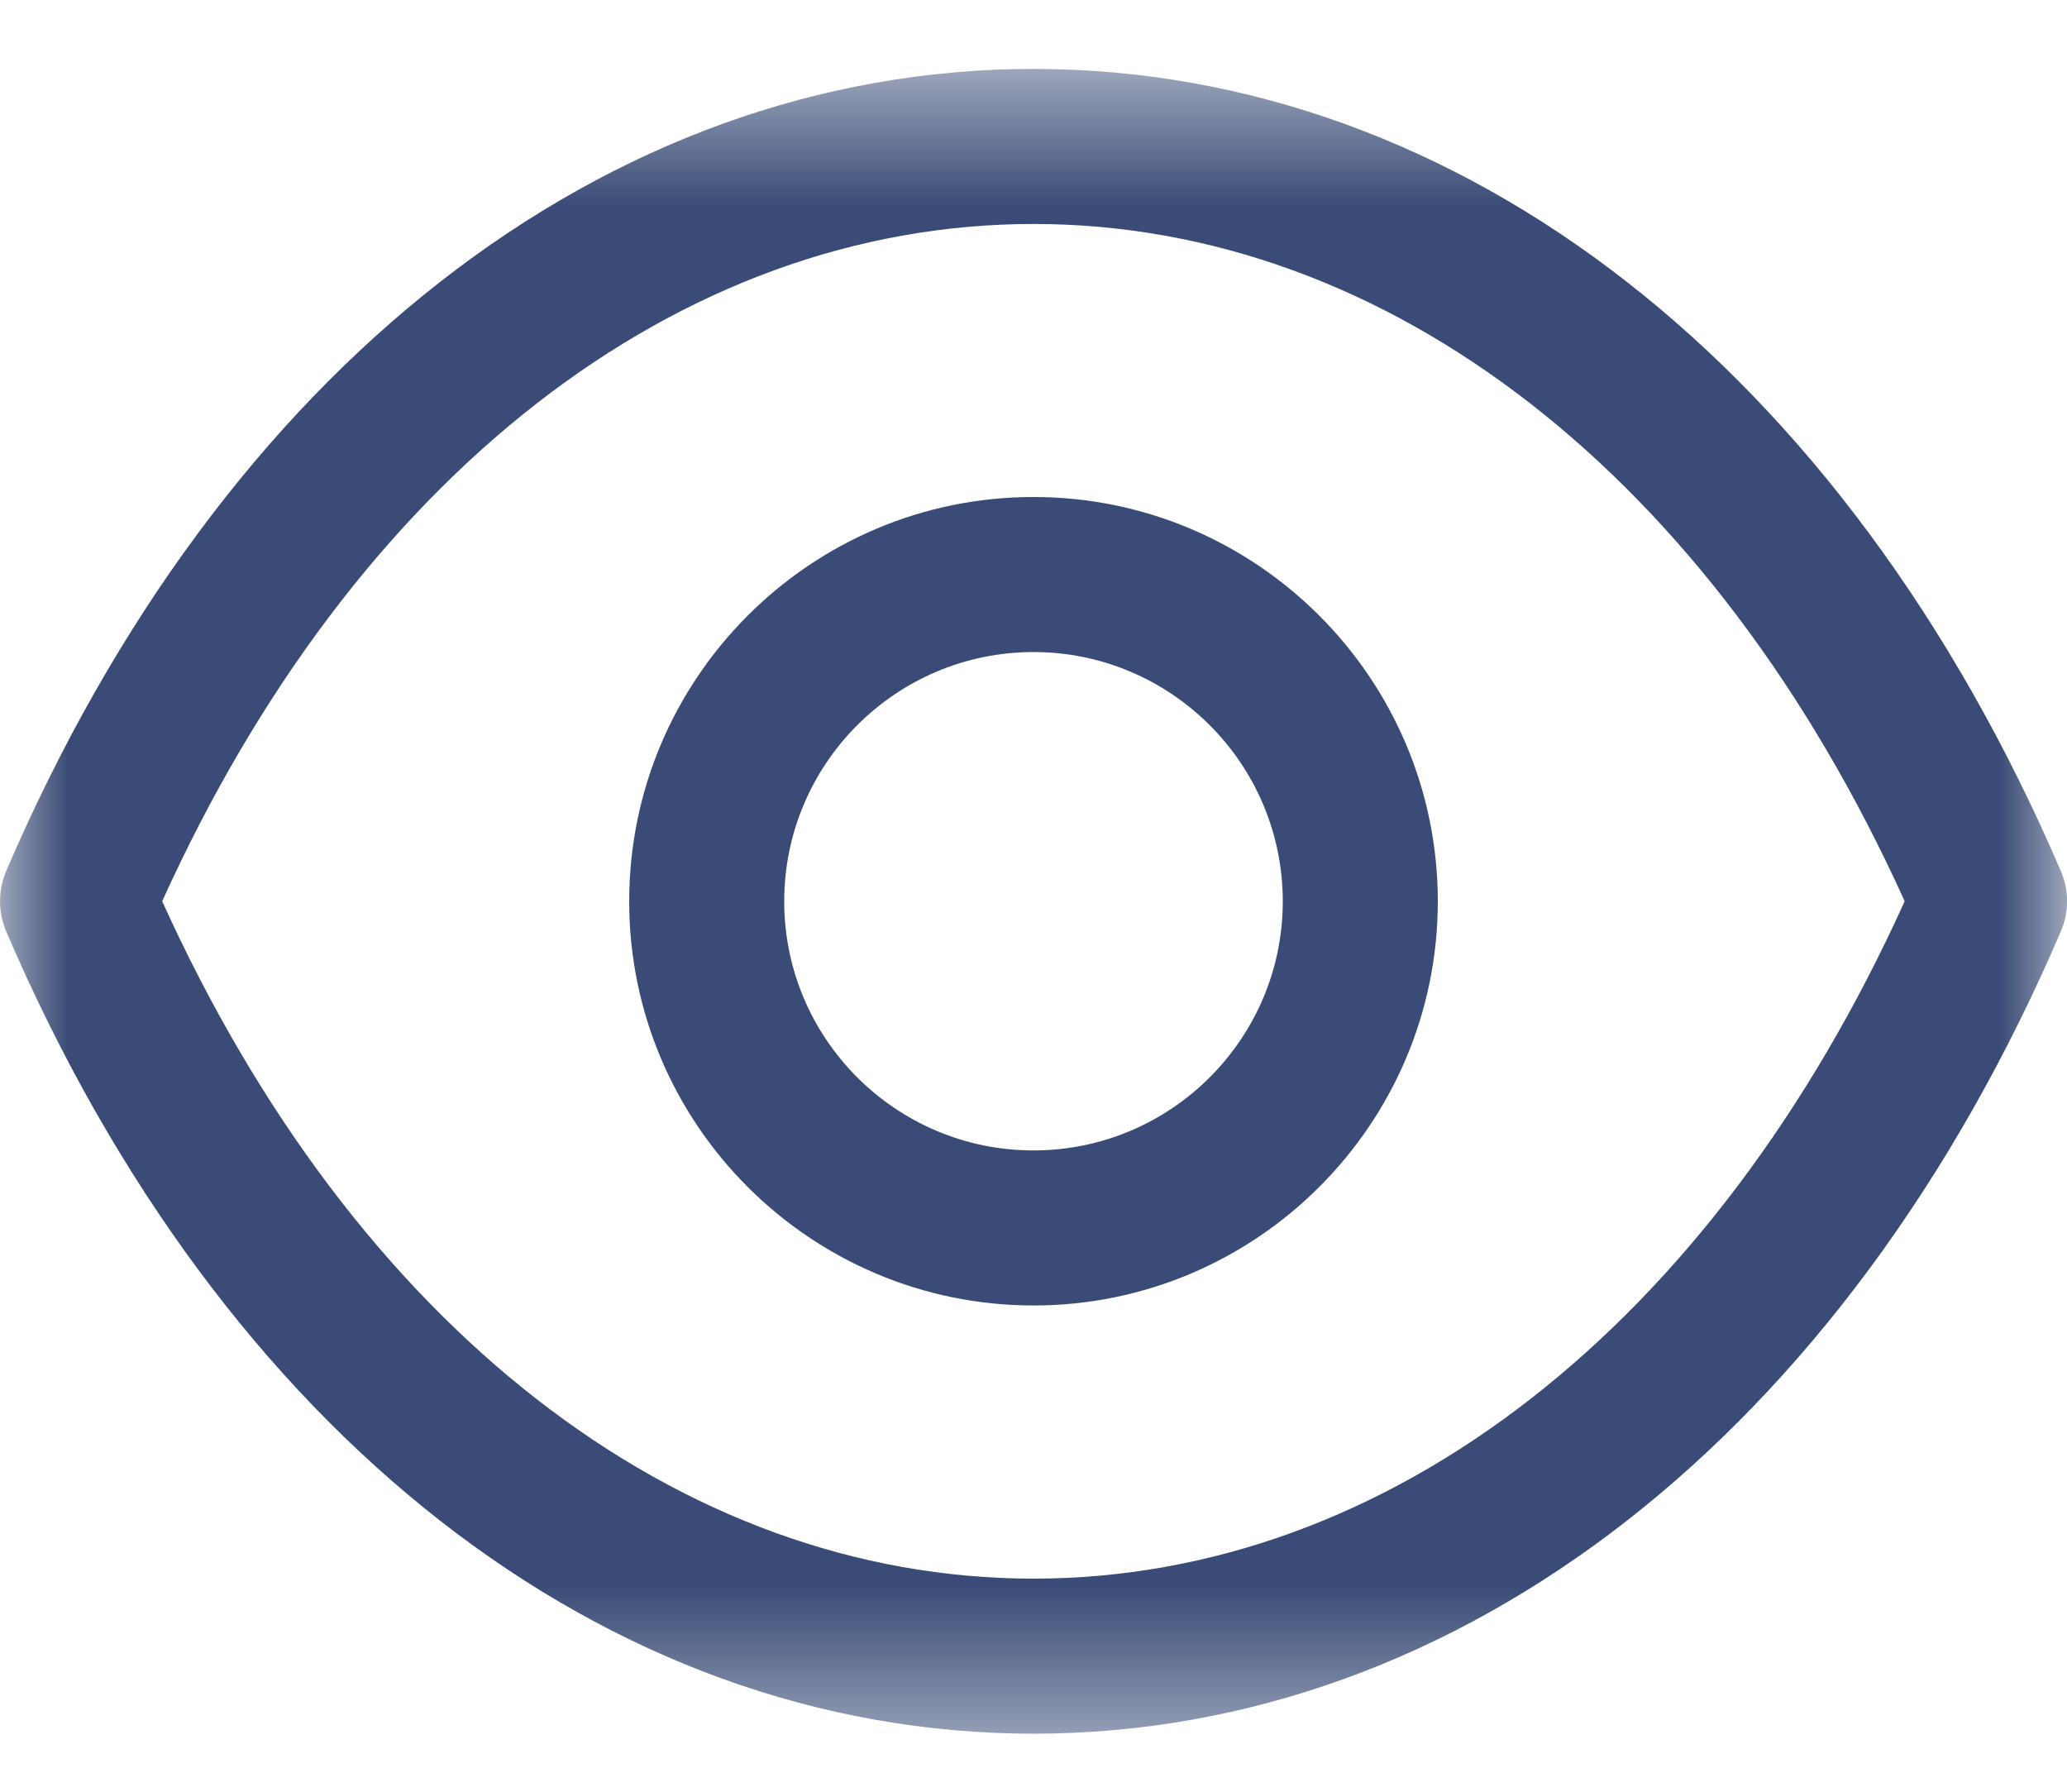 <svg xmlns="http://www.w3.org/2000/svg" width="15" height="13" viewBox="0 0 15 13" fill="none">
  <path fill-rule="evenodd" clip-rule="evenodd" d="M7.5 4.731C6.502 4.731 5.691 5.542 5.691 6.54C5.691 7.537 6.502 8.347 7.5 8.347C8.497 8.347 9.309 7.537 9.309 6.54C9.309 5.542 8.497 4.731 7.5 4.731ZM7.5 9.472C5.882 9.472 4.566 8.157 4.566 6.54C4.566 4.922 5.882 3.606 7.5 3.606C9.117 3.606 10.434 4.922 10.434 6.54C10.434 8.157 9.117 9.472 7.5 9.472Z" fill="#394B76"/>
  <mask id="mask0_2513_742" style="mask-type:luminance" maskUnits="userSpaceOnUse" x="0" y="0" width="15" height="13">
    <path fill-rule="evenodd" clip-rule="evenodd" d="M0 0.5H15V12.579H0V0.5Z" fill="white"/>
  </mask>
  <g mask="url(#mask0_2513_742)">
    <path fill-rule="evenodd" clip-rule="evenodd" d="M1.177 6.539C2.572 9.621 4.922 11.453 7.5 11.454C10.078 11.453 12.427 9.621 13.822 6.539C12.427 3.458 10.078 1.626 7.5 1.625C4.923 1.626 2.572 3.458 1.177 6.539ZM7.501 12.579H7.498H7.498C4.396 12.577 1.61 10.402 0.046 6.761C-0.015 6.619 -0.015 6.459 0.046 6.317C1.61 2.677 4.396 0.502 7.498 0.5C7.499 0.499 7.499 0.499 7.5 0.5C7.501 0.499 7.501 0.499 7.502 0.5C10.604 0.502 13.39 2.677 14.954 6.317C15.016 6.459 15.016 6.619 14.954 6.761C13.39 10.402 10.604 12.577 7.502 12.579H7.501Z" fill="#394B76"/>
  </g>
</svg>
